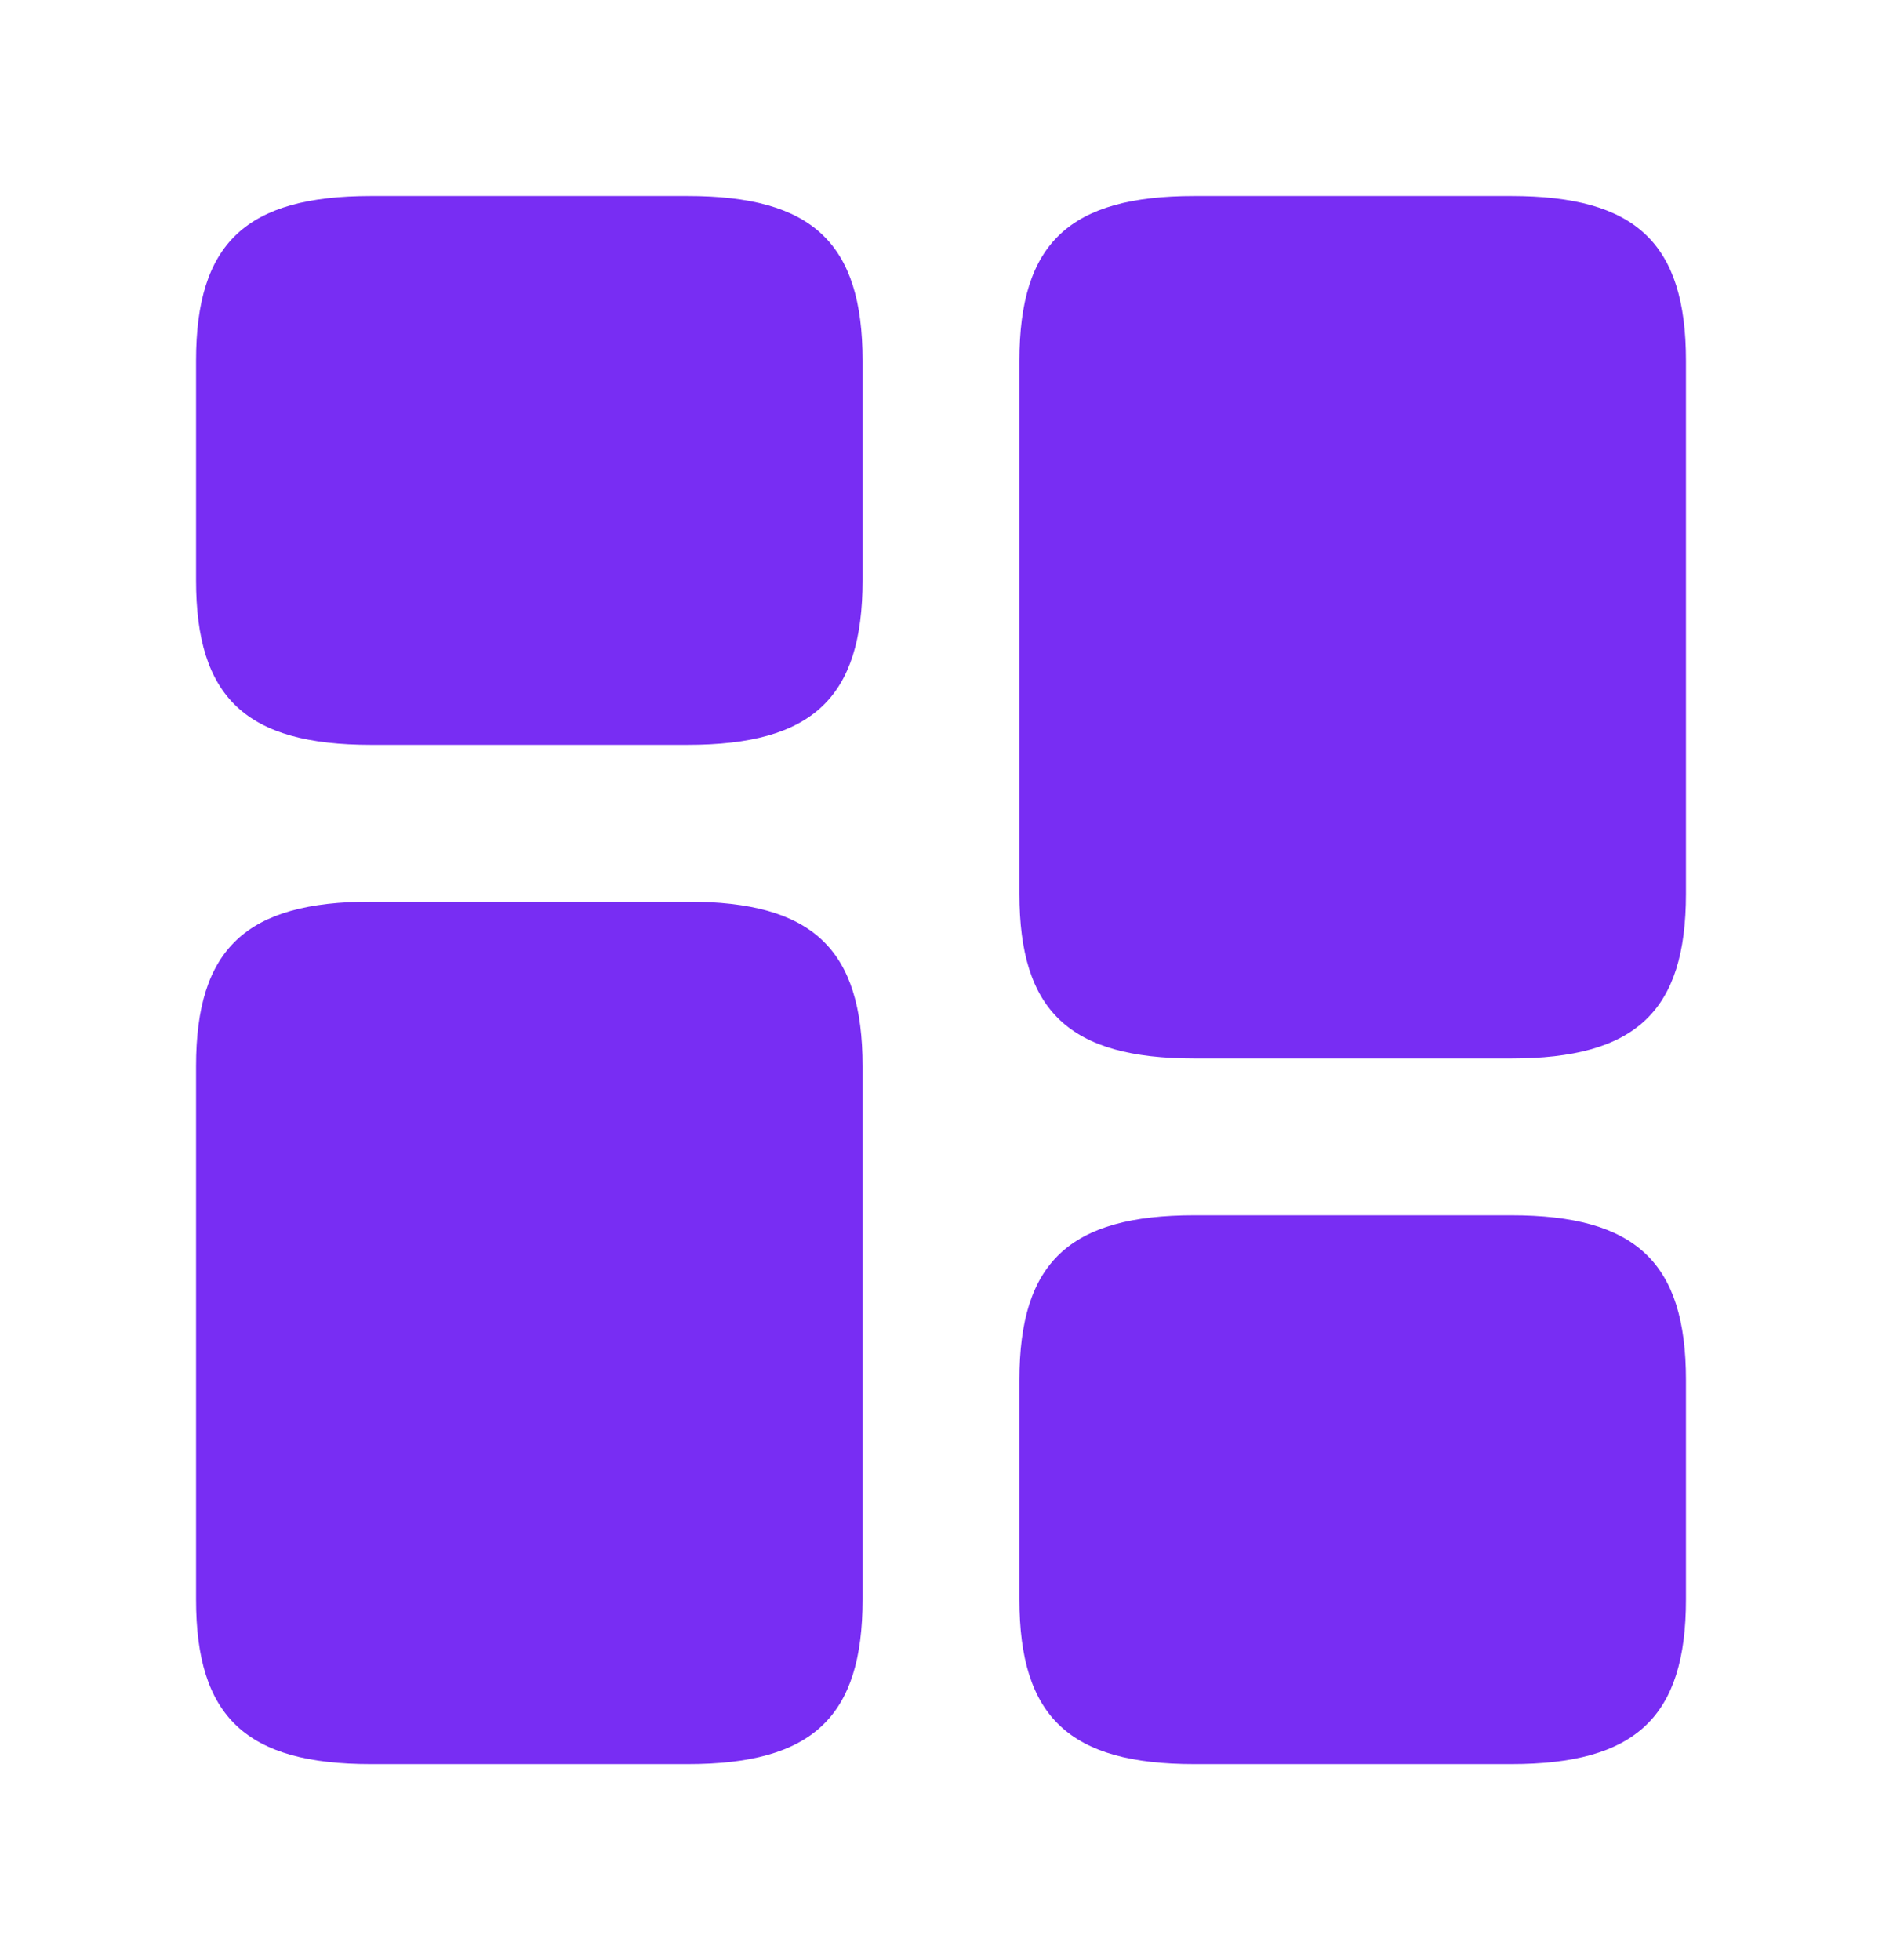 <svg width="24" height="25" viewBox="0 0 24 25" fill="none" xmlns="http://www.w3.org/2000/svg">
<path d="M21.5 11.4V4.6C21.5 3.1 20.86 2.5 19.27 2.5H15.23C13.64 2.5 13 3.1 13 4.6V11.4C13 12.9 13.64 13.5 15.23 13.5H19.27C20.86 13.5 21.5 12.9 21.5 11.4Z" fill="#782DF3"/>
<path d="M11 13.6V20.4C11 21.9 10.36 22.5 8.77 22.5H4.73C3.14 22.5 2.5 21.9 2.5 20.4V13.6C2.5 12.1 3.14 11.5 4.73 11.5H8.77C10.36 11.5 11 12.1 11 13.6Z" fill="#782DF3"/>
<path d="M21.5 20.4V17.6C21.5 16.1 20.86 15.5 19.27 15.5H15.23C13.64 15.5 13 16.1 13 17.6V20.4C13 21.9 13.64 22.5 15.23 22.5H19.27C20.86 22.5 21.5 21.9 21.5 20.4Z" fill="#782DF3"/>
<path d="M11 7.4V4.6C11 3.1 10.36 2.5 8.77 2.5H4.73C3.14 2.5 2.5 3.1 2.5 4.6V7.4C2.5 8.9 3.14 9.5 4.73 9.5H8.77C10.36 9.5 11 8.9 11 7.4Z" fill="#782DF3"/>
</svg>
